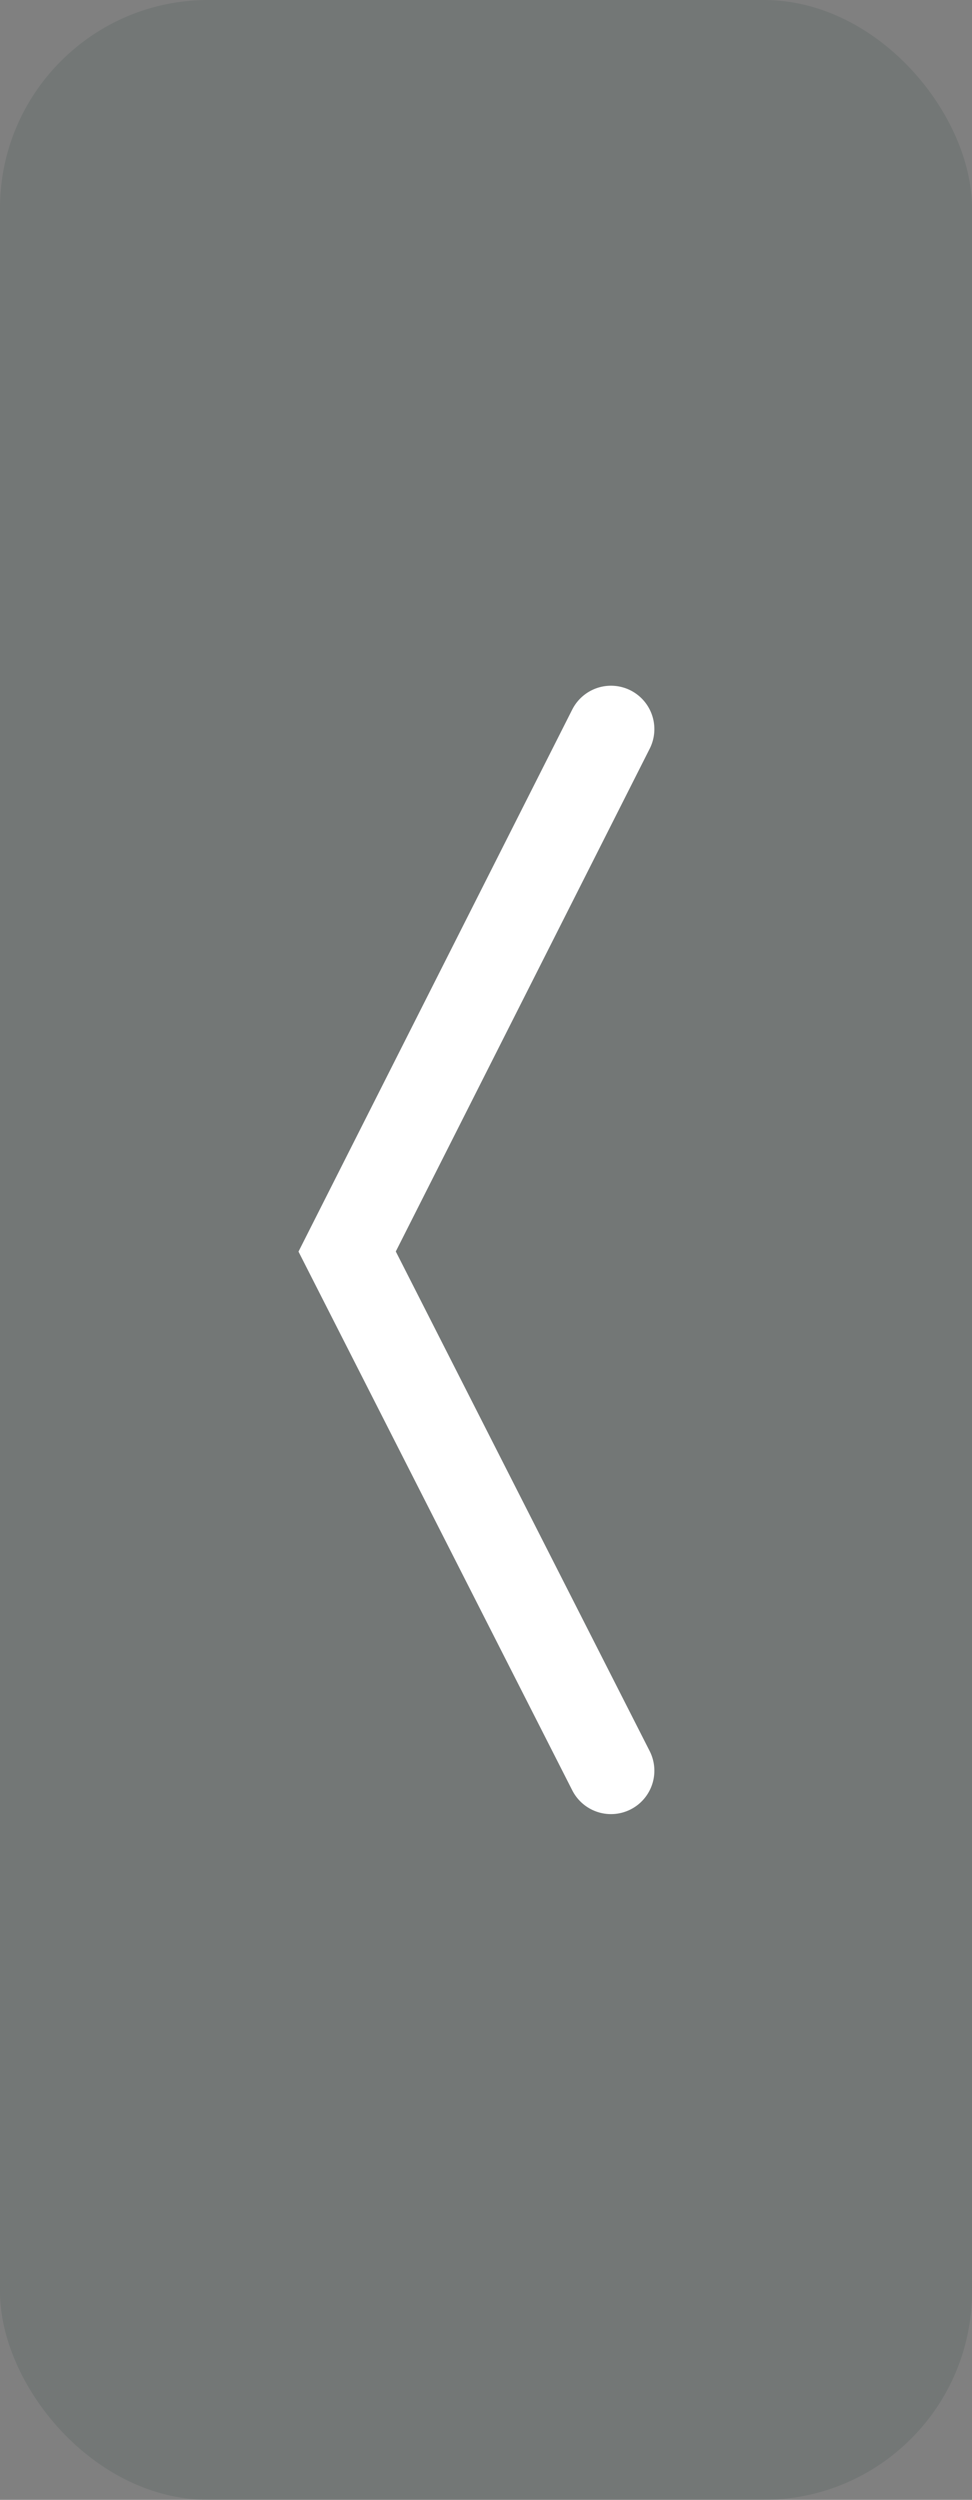 <svg width="28" height="72" viewBox="0 0 28 72" fill="none" xmlns="http://www.w3.org/2000/svg">
<rect x="0" y="0" width="28" height="72" fill="#808080" stroke="none"/>
<rect width="28" height="72" rx="6" fill="#12372A" fill-opacity="0.12"/>
<path d="M17.6 21L10 36.047L17.6 51" stroke="white" stroke-width="2.5" stroke-linecap="round"/>
</svg>
